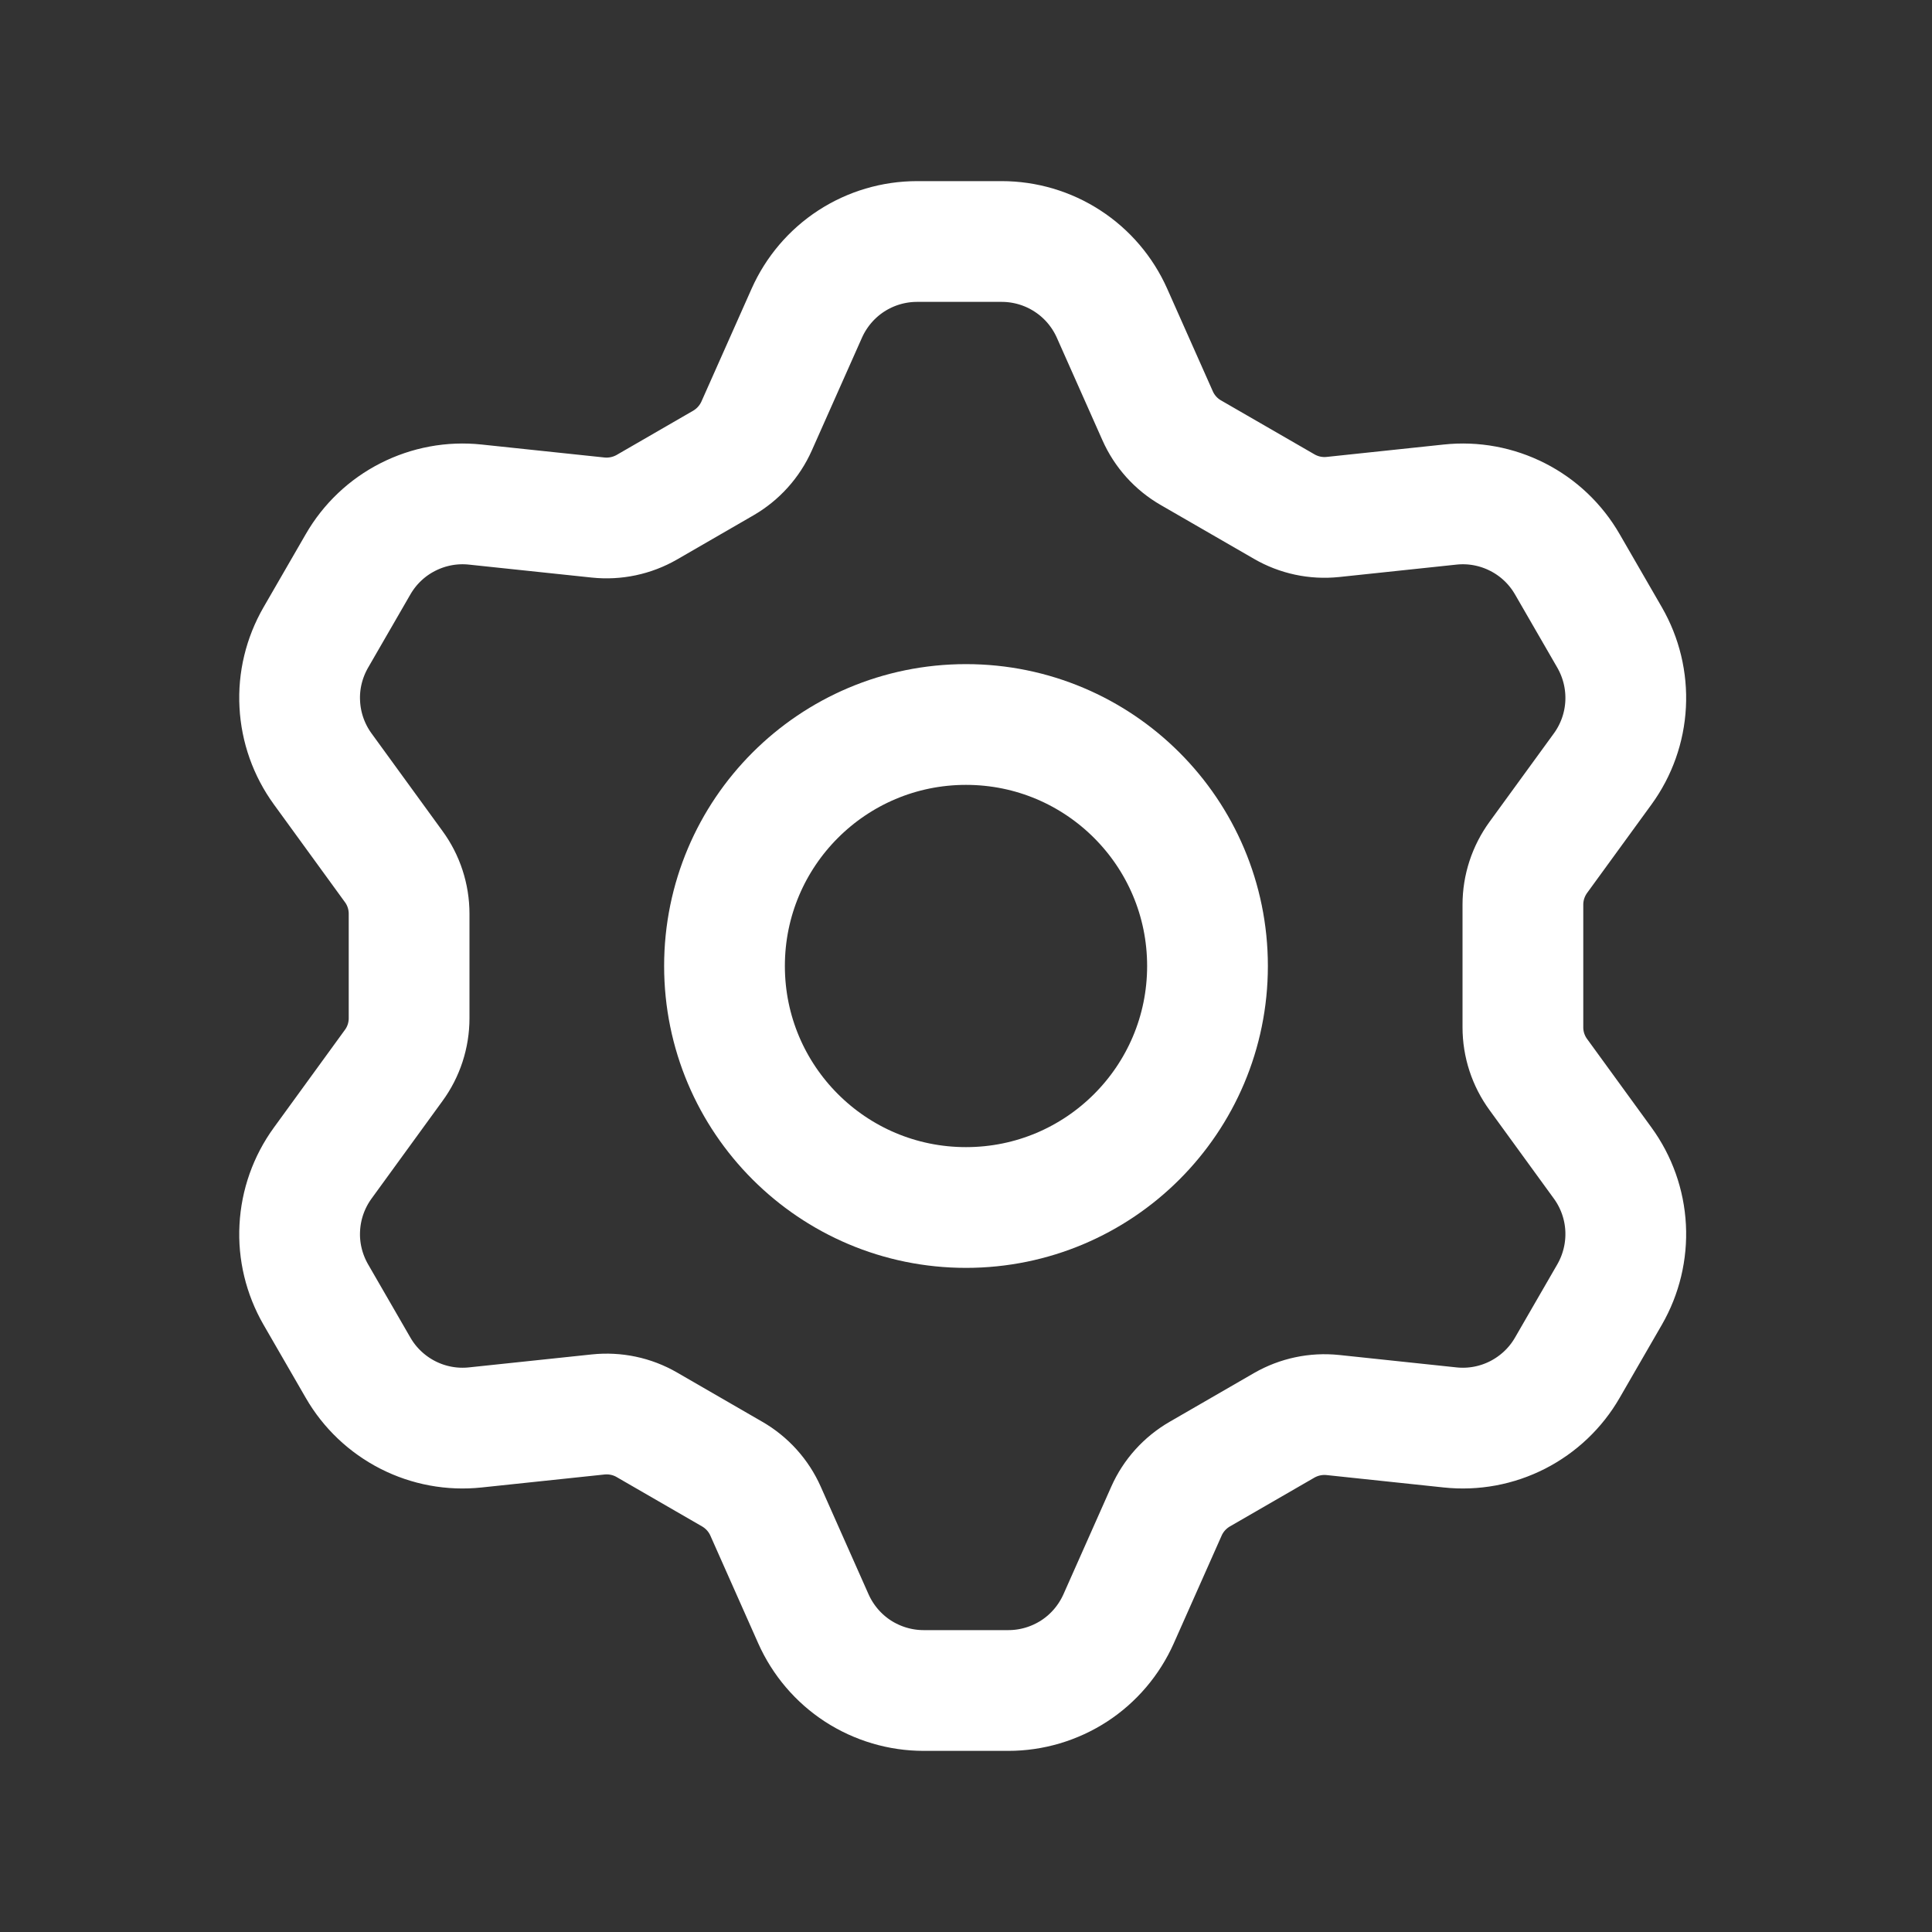 <svg width="24" height="24" viewBox="0 0 24 24" fill="none" xmlns="http://www.w3.org/2000/svg">
<rect x="0" y="0" width="24" height="24" fill="#333333" stroke="none"/>
<path stroke="#ffffff" d="M3.923 16.081L4.448 16.99C4.593 17.242 4.808 17.445 5.066 17.577C5.325 17.709 5.616 17.763 5.905 17.732L7.43 17.571C7.64 17.549 7.852 17.593 8.035 17.699L9.096 18.312C9.279 18.418 9.424 18.578 9.51 18.772L10.104 20.109C10.222 20.374 10.414 20.6 10.657 20.758C10.901 20.916 11.185 21 11.475 21H12.525C12.815 21 13.099 20.916 13.343 20.758C13.586 20.6 13.778 20.374 13.896 20.109L14.49 18.772C14.576 18.578 14.721 18.418 14.904 18.312L15.953 17.706C16.136 17.601 16.347 17.556 16.558 17.578L18.013 17.732C18.302 17.763 18.593 17.709 18.852 17.577C19.11 17.445 19.325 17.242 19.47 16.99L19.995 16.081C20.14 15.829 20.209 15.541 20.194 15.252C20.179 14.962 20.08 14.683 19.909 14.448L19.11 13.349C18.985 13.178 18.918 12.973 18.918 12.761V11.239C18.918 11.027 18.985 10.822 19.11 10.65L19.909 9.552C20.08 9.317 20.179 9.038 20.194 8.748C20.209 8.458 20.14 8.171 19.995 7.919L19.47 7.01C19.325 6.758 19.11 6.554 18.852 6.423C18.593 6.291 18.302 6.237 18.013 6.268L16.558 6.422C16.347 6.444 16.136 6.399 15.953 6.293L14.794 5.624C14.611 5.519 14.466 5.358 14.38 5.164L13.814 3.891C13.696 3.626 13.504 3.4 13.26 3.242C13.017 3.084 12.733 3 12.443 3H11.393C11.102 3 10.819 3.084 10.575 3.242C10.332 3.4 10.14 3.626 10.022 3.891L9.399 5.292C9.313 5.485 9.168 5.646 8.985 5.752L8.035 6.301C7.852 6.406 7.64 6.451 7.43 6.429L5.905 6.268C5.616 6.237 5.325 6.291 5.066 6.423C4.808 6.554 4.593 6.758 4.448 7.01L3.923 7.919C3.778 8.171 3.708 8.458 3.724 8.748C3.739 9.038 3.838 9.317 4.009 9.552L4.89 10.764C5.015 10.934 5.082 11.14 5.082 11.352V12.648C5.082 12.86 5.015 13.066 4.89 13.236L4.009 14.448C3.838 14.683 3.739 14.962 3.724 15.252C3.708 15.541 3.778 15.829 3.923 16.081V16.081Z" stroke-width="1.5" stroke-linecap="round" stroke-linejoin="round"/>
<path stroke="#ffffff" d="M12 15C13.657 15 15 13.657 15 12C15 10.343 13.657 9 12 9C10.343 9 9 10.343 9 12C9 13.657 10.343 15 12 15Z" stroke-width="1.5" stroke-linecap="round" stroke-linejoin="round"/>
</svg>
